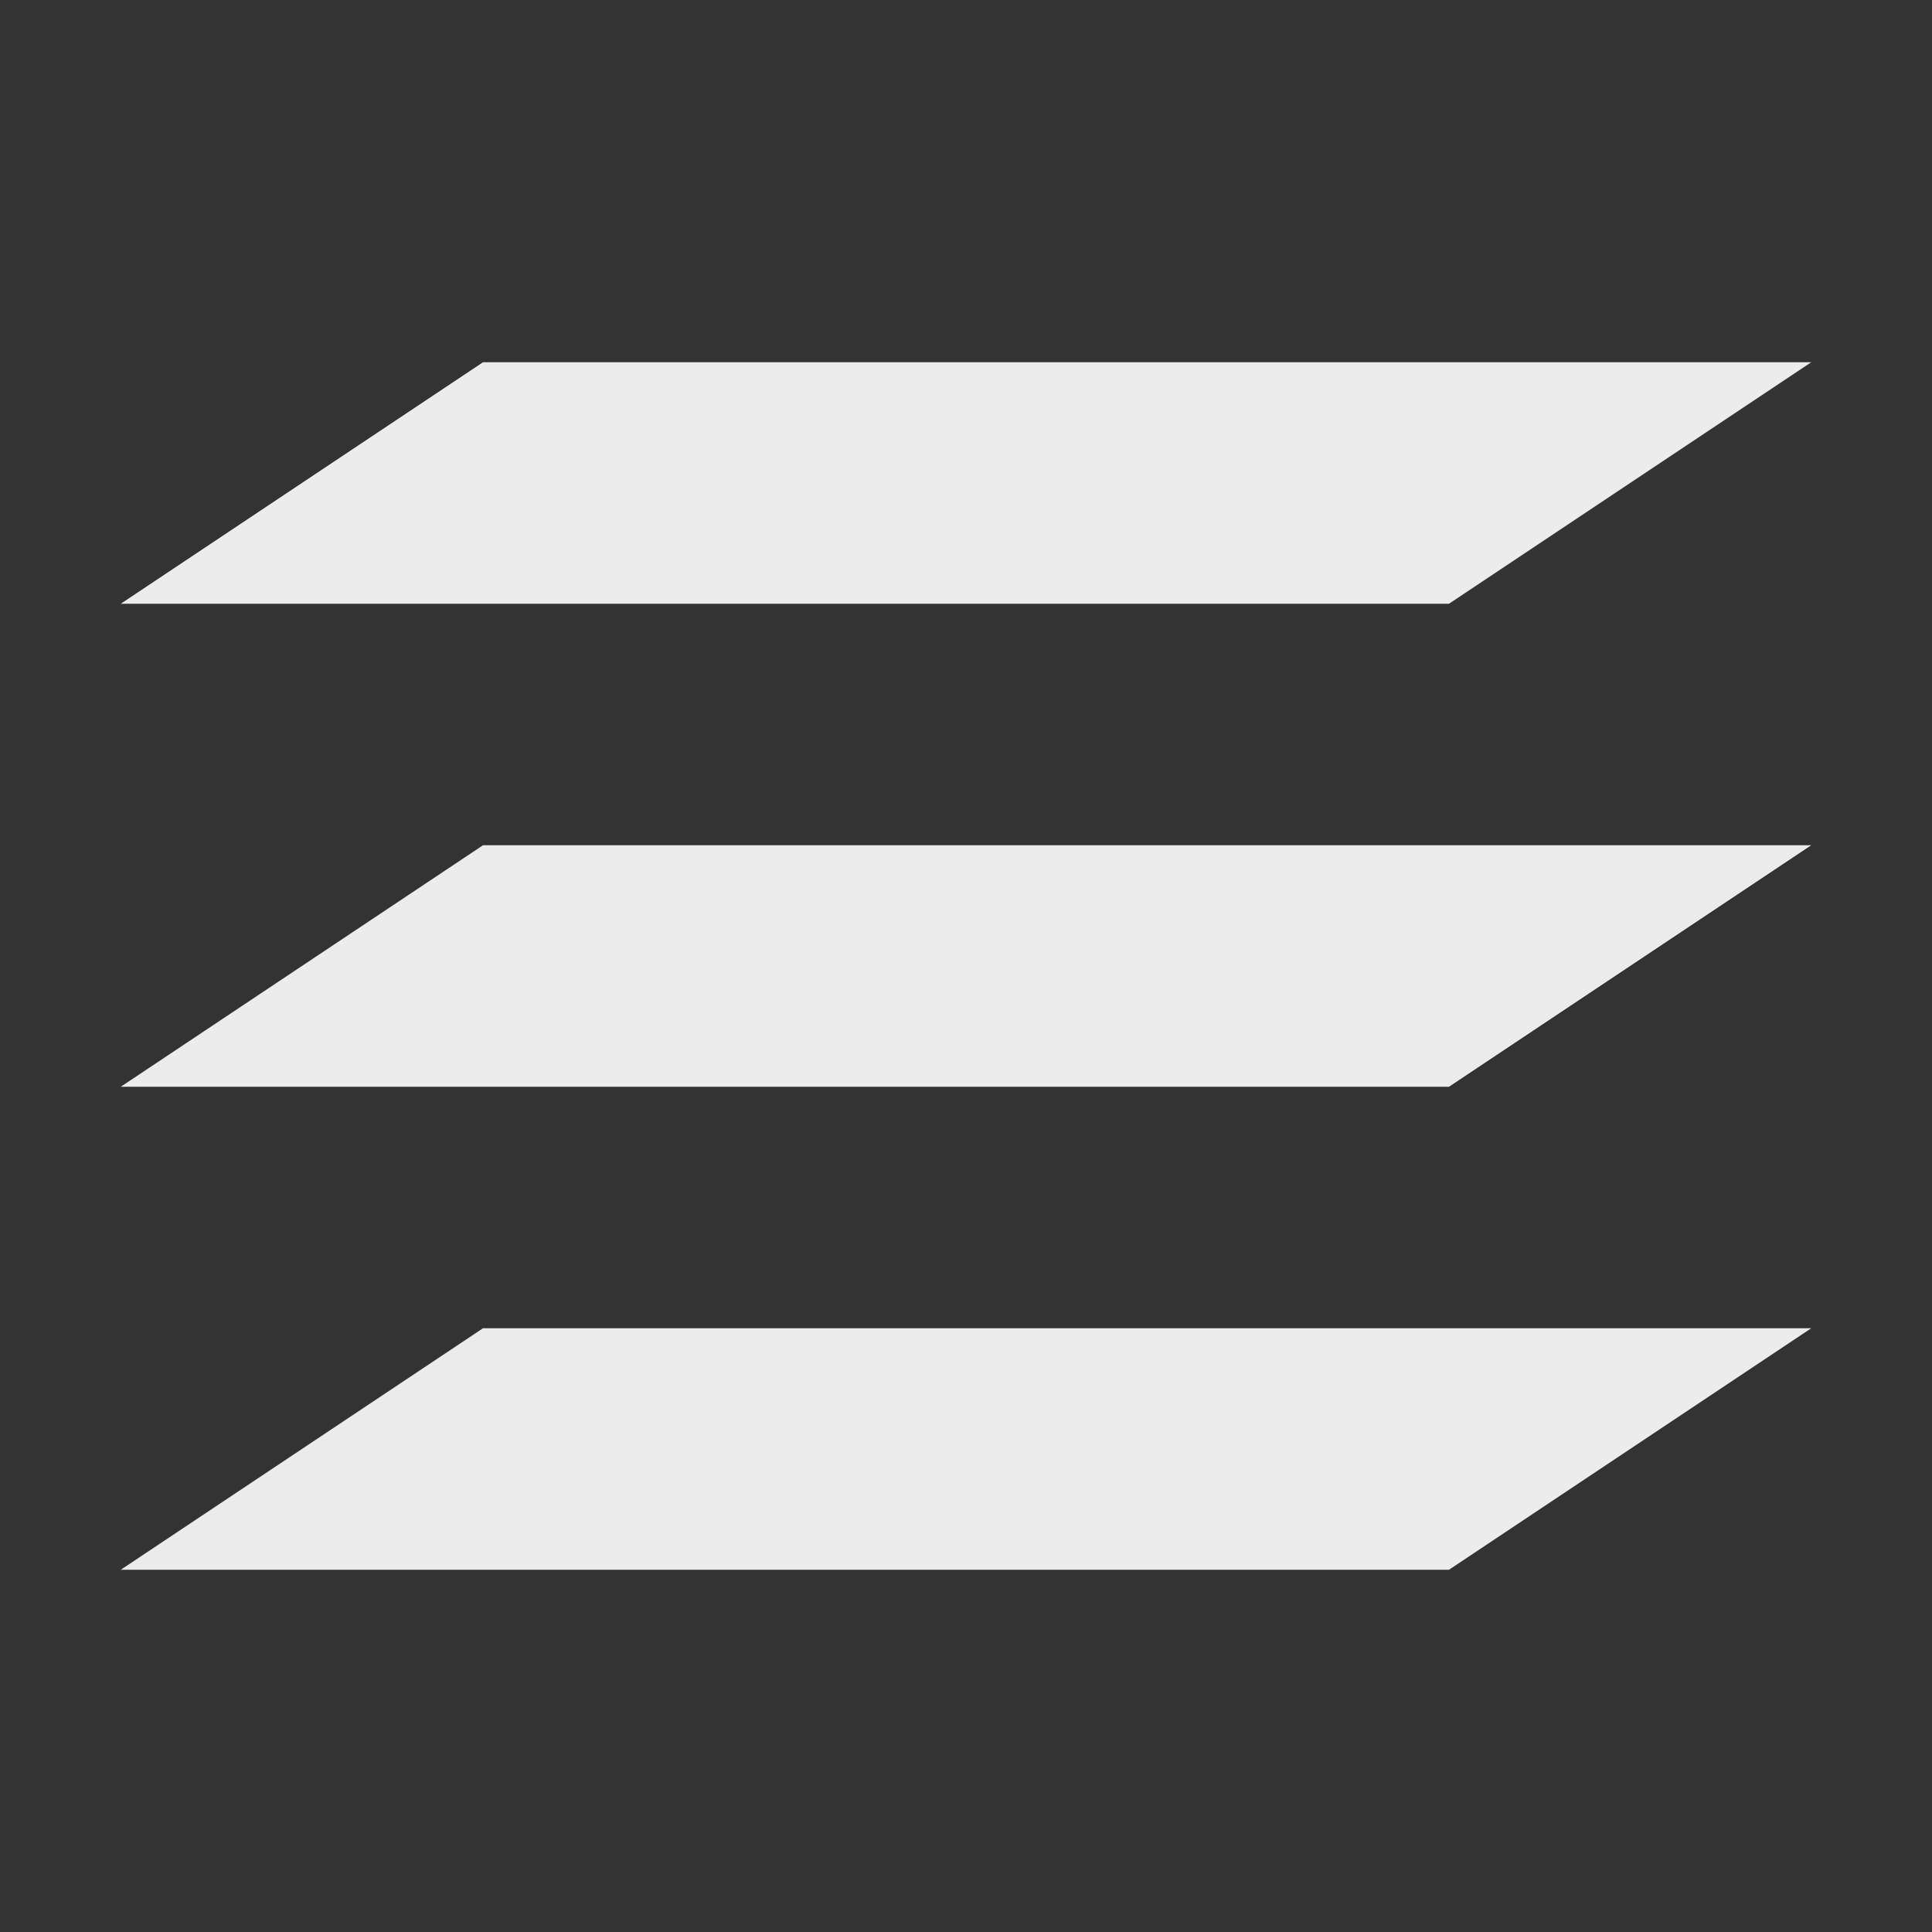 <svg viewBox="0 0 16 16" xmlns="http://www.w3.org/2000/svg">
  <rect x="0" y="0" width="16" height="16" fill="#333333" stroke="none"/>
  <path d="m4 3-3 2h11l3-2zm0 4-3 2h11l3-2zm0 4-3 2h11l3-2z" fill="#ececec"/>
</svg>
